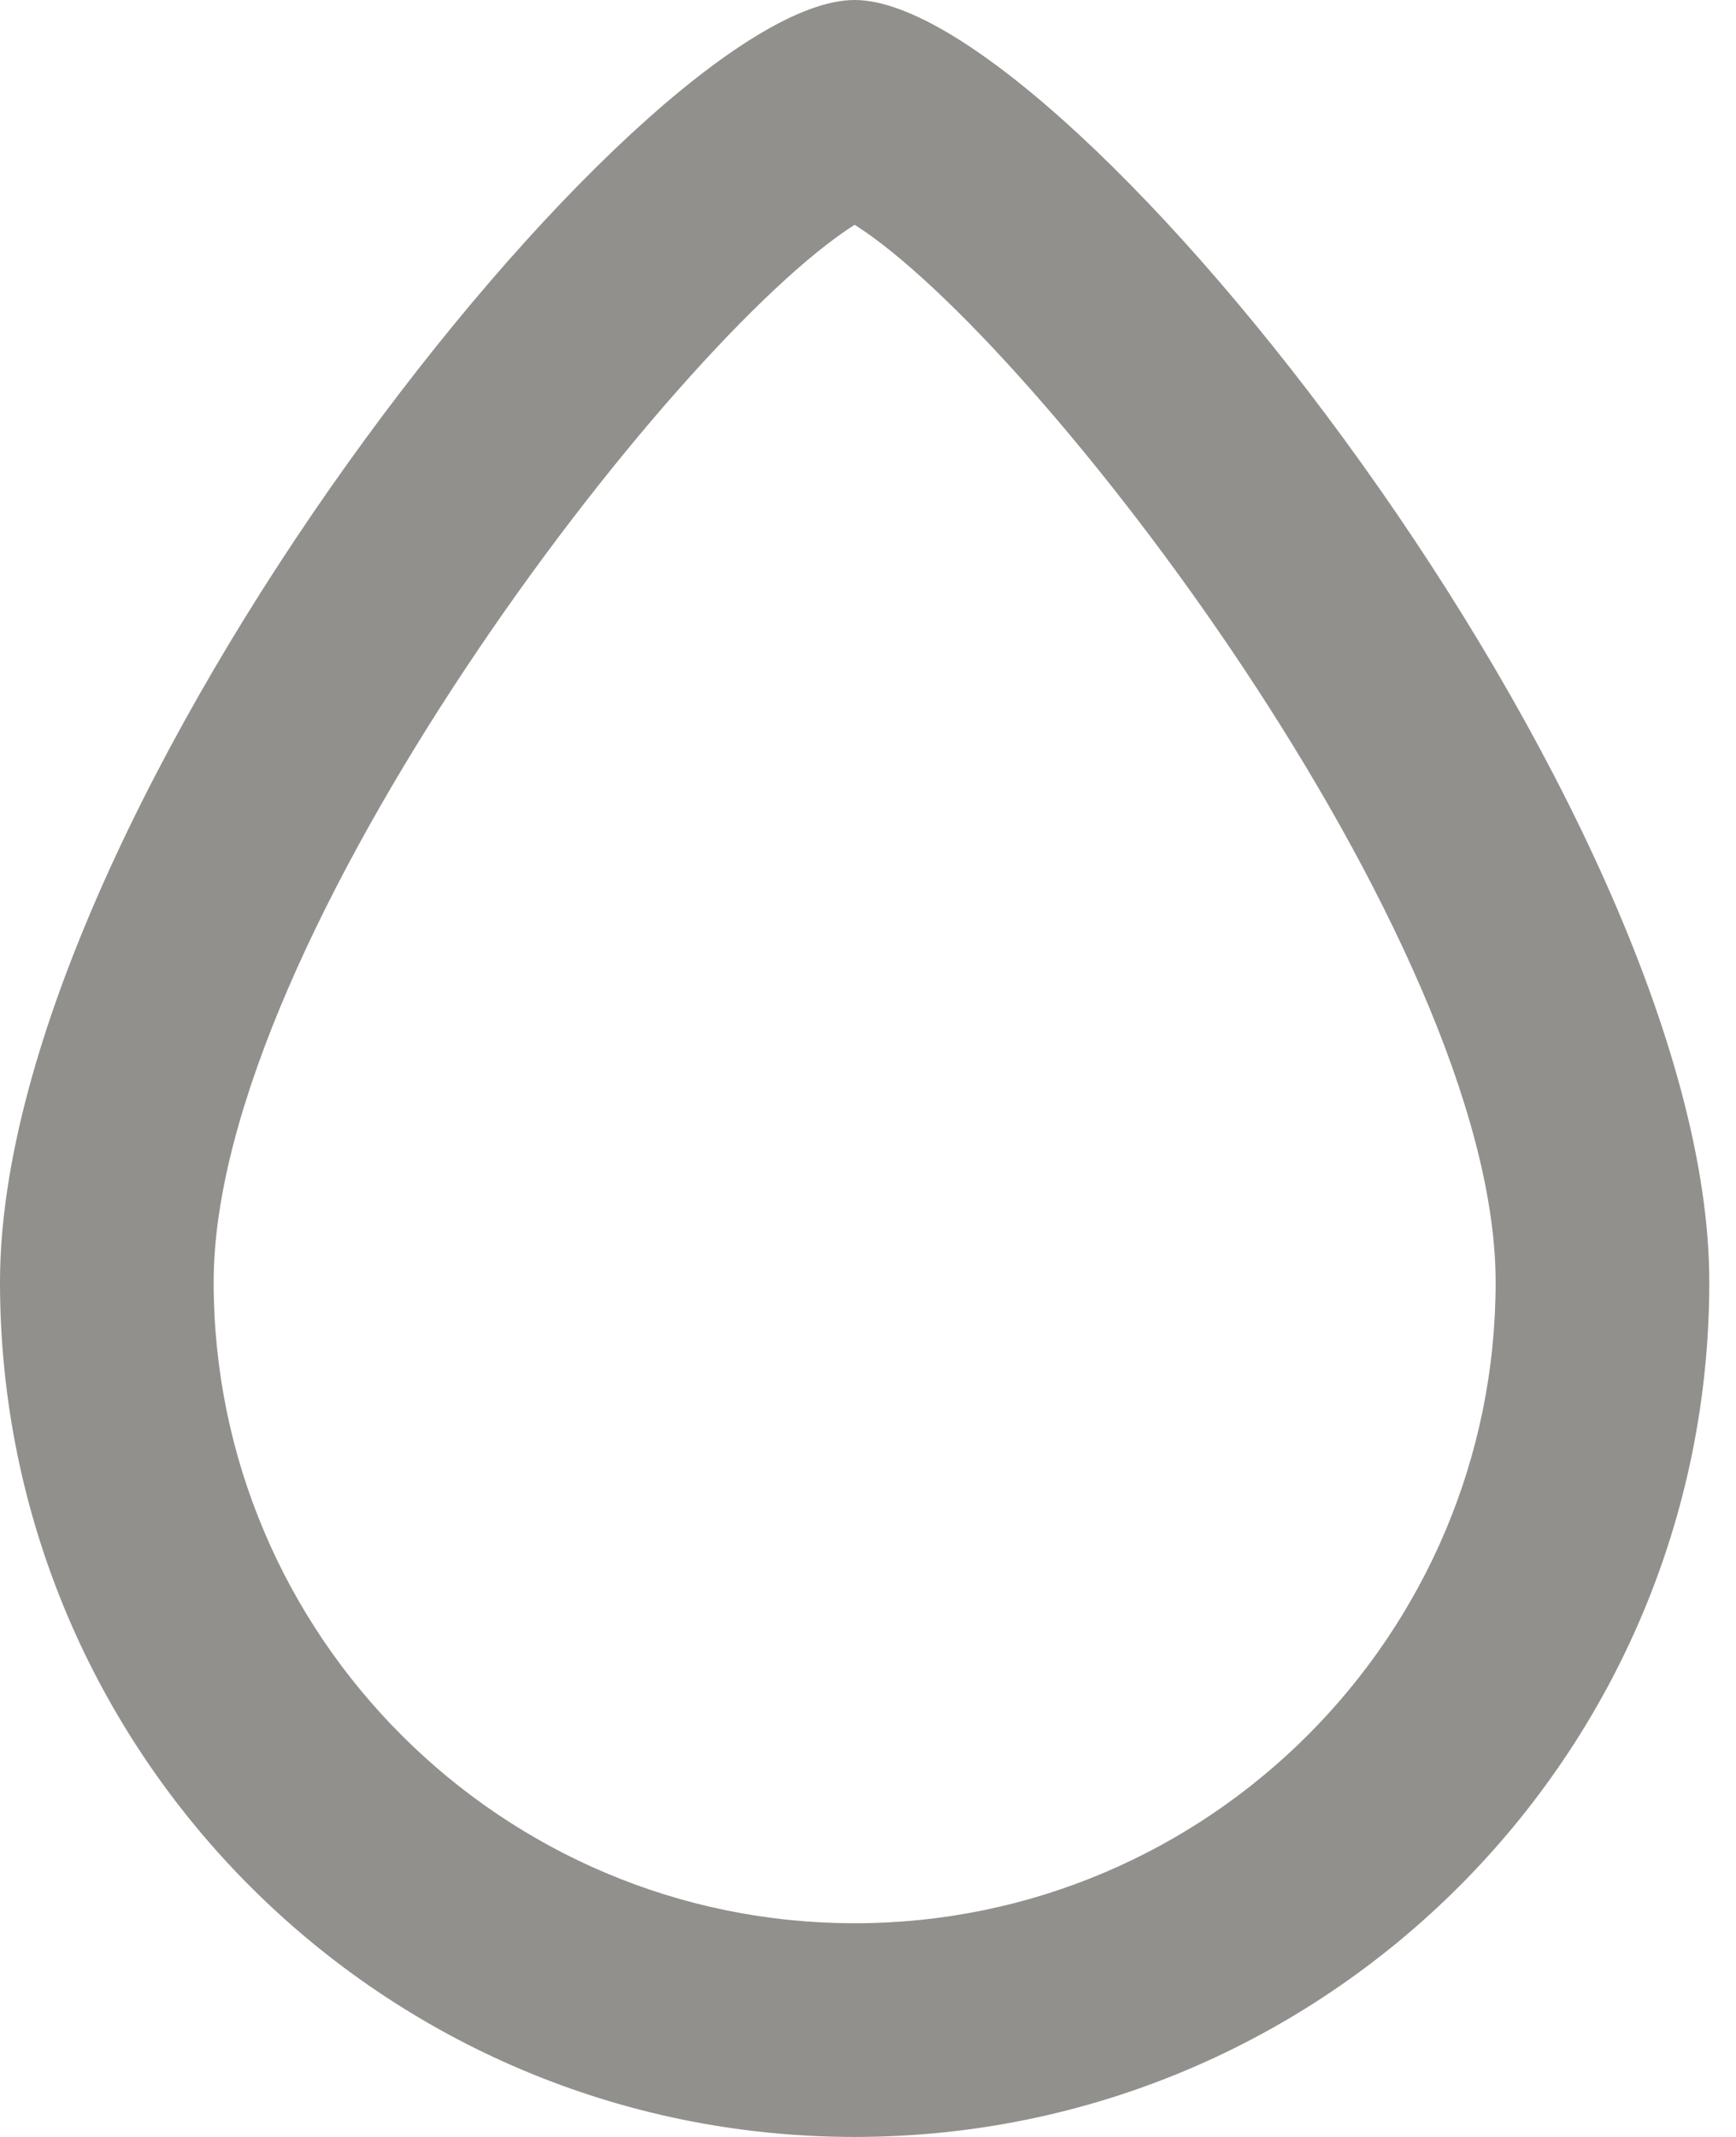 <!-- Generated by IcoMoon.io -->
<svg version="1.1" xmlns="http://www.w3.org/2000/svg" width="26" height="32" viewBox="0 0 26 32">
<title>as-drop-1</title>
<path fill="#91908d" d="M12.8 28.8c-5.293 0-9.6-4.307-9.6-9.6 0-5.15 6.883-14.114 9.6-15.834 2.717 1.72 9.6 10.683 9.6 15.834 0 5.293-4.307 9.6-9.6 9.6zM12.8 0c-3.2 0-12.8 12.131-12.8 19.2s5.731 12.8 12.8 12.8c7.069 0 12.8-5.731 12.8-12.8s-9.6-19.2-12.8-19.2z"></path>
</svg>
